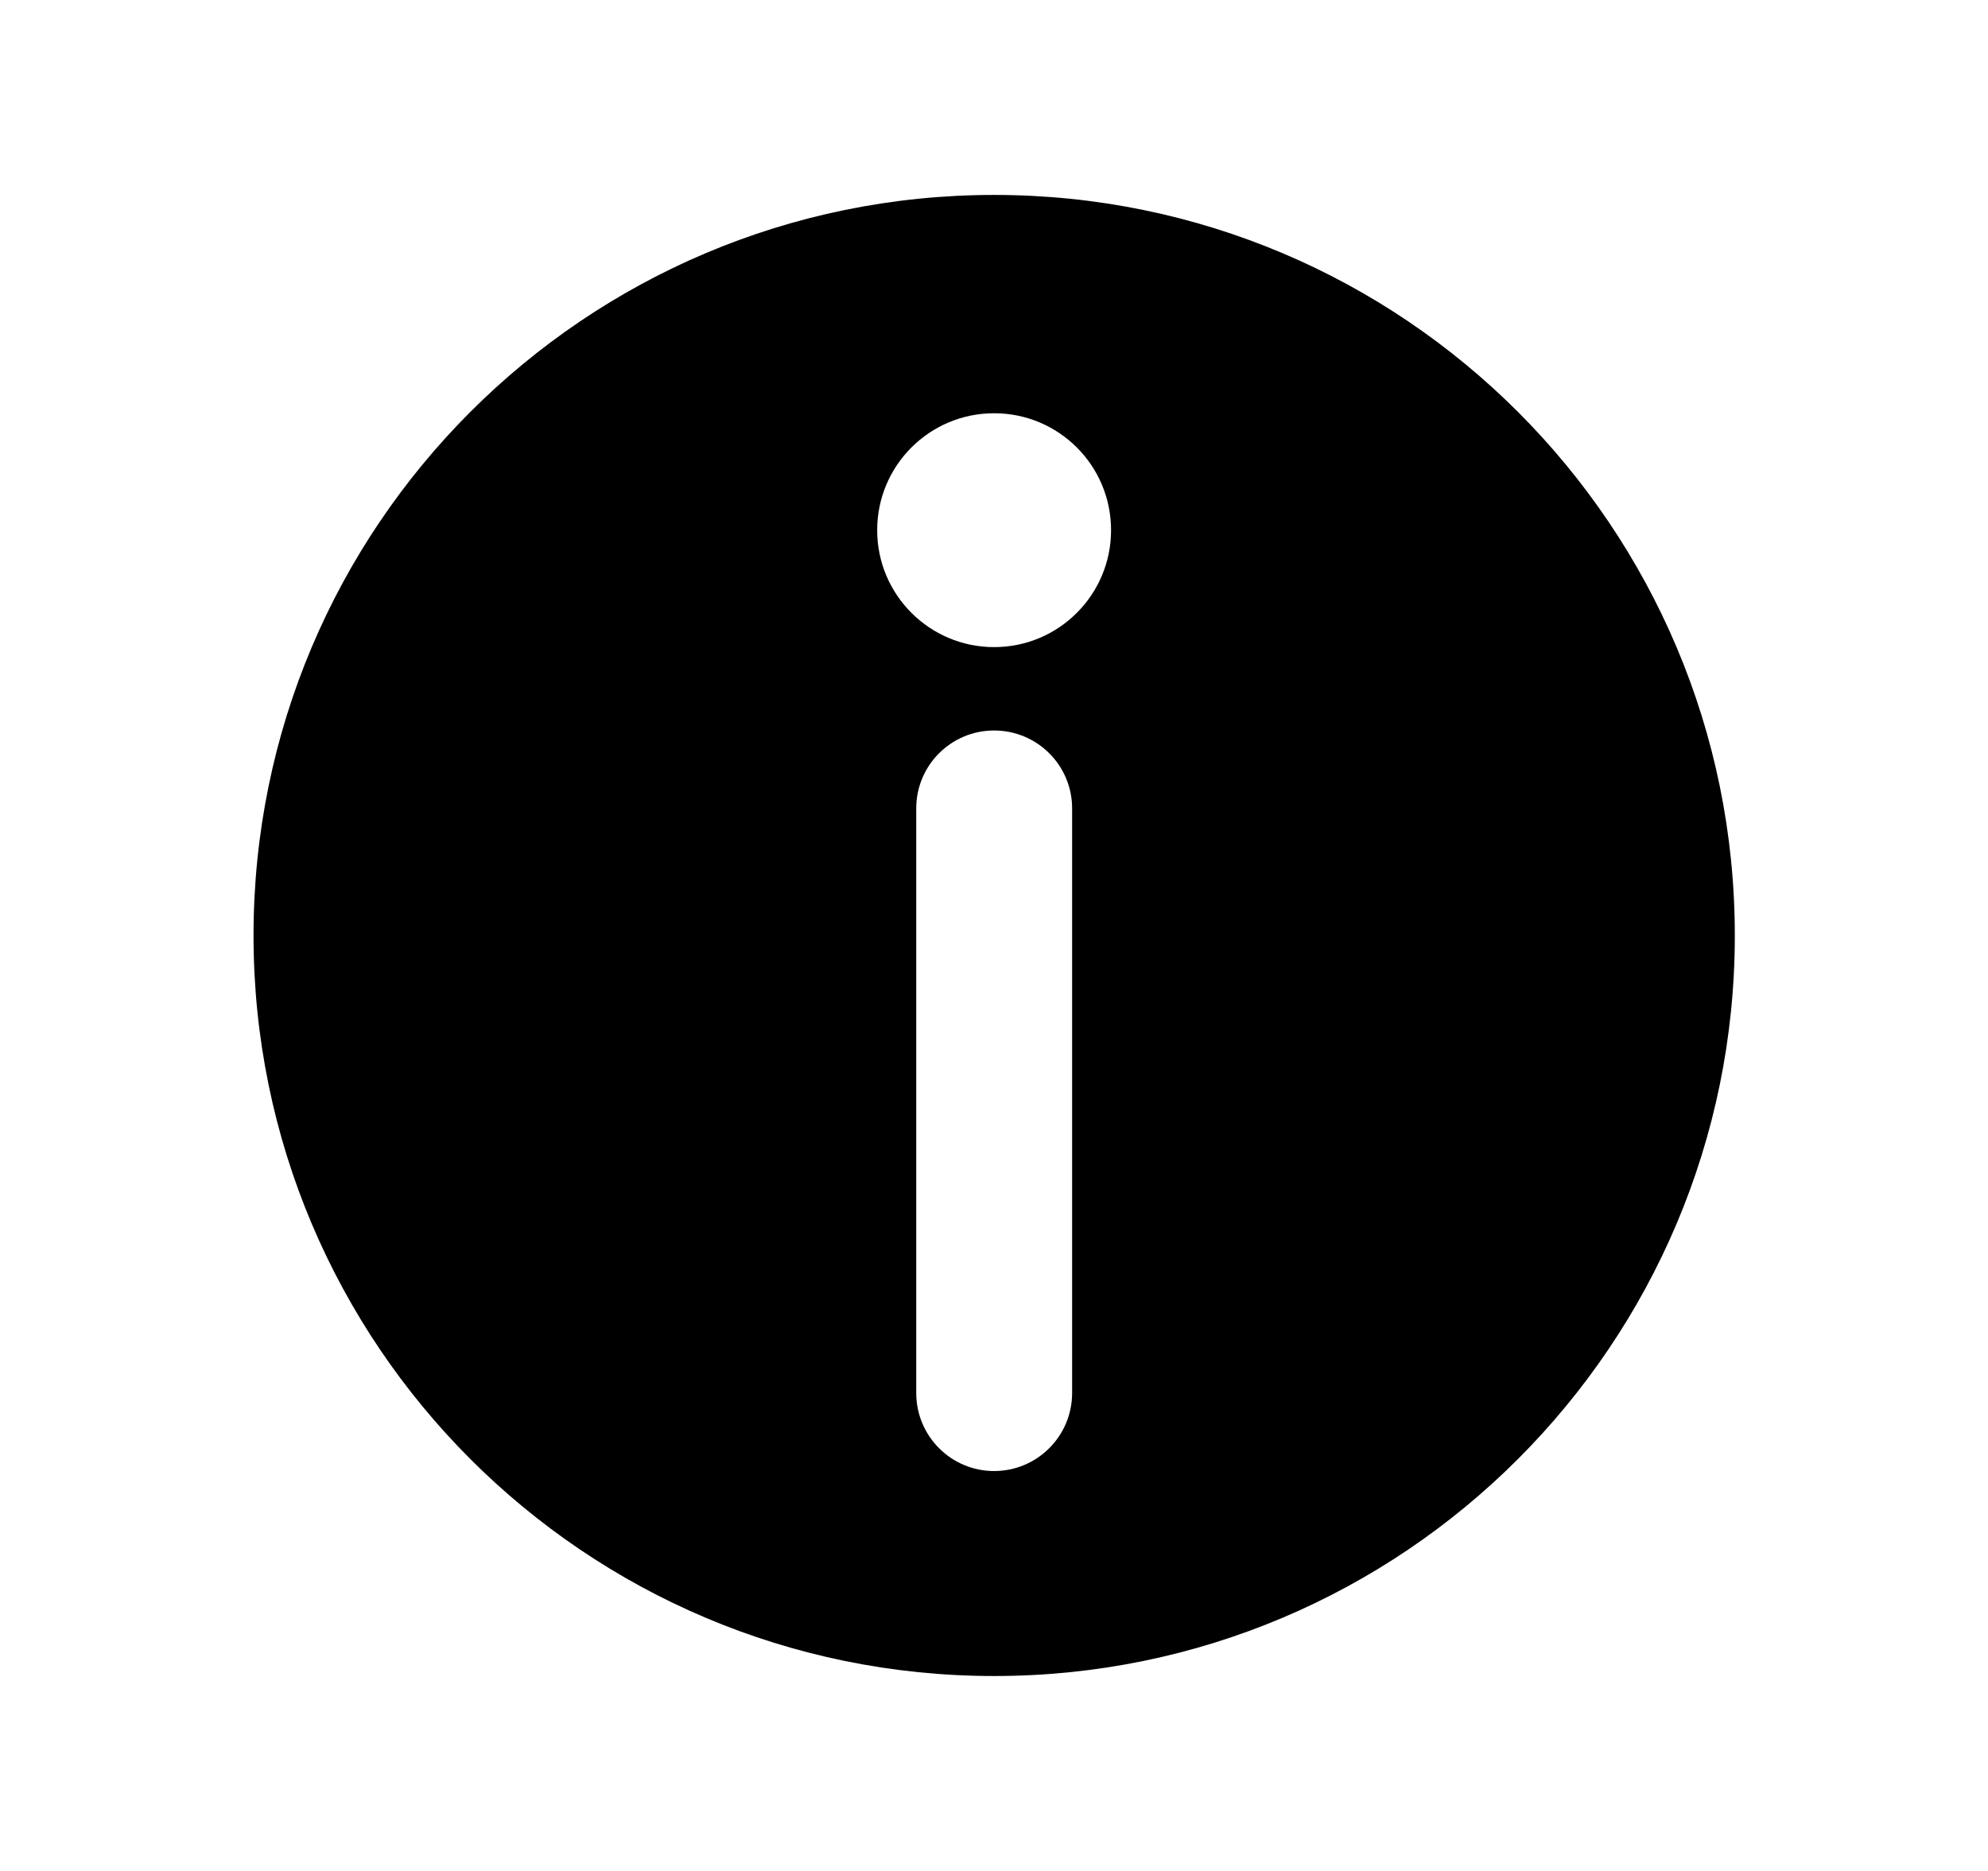 <svg width="17" height="16" viewBox="0 0 17 16" fill="none" xmlns="http://www.w3.org/2000/svg">
<path fill-rule="evenodd" clip-rule="evenodd" d="M8.501 14.333C11.999 14.333 14.835 11.498 14.835 8C14.835 4.502 11.999 1.667 8.501 1.667C5.003 1.667 2.168 4.502 2.168 8C2.168 11.498 5.003 14.333 8.501 14.333ZM9.501 4.534C9.501 5.086 9.054 5.534 8.501 5.534C7.949 5.534 7.501 5.086 7.501 4.534C7.501 3.981 7.949 3.534 8.501 3.534C9.054 3.534 9.501 3.981 9.501 4.534ZM8.501 6.247C8.869 6.247 9.168 6.545 9.168 6.913V11.913C9.168 12.281 8.869 12.58 8.501 12.58C8.133 12.58 7.835 12.281 7.835 11.913V6.913C7.835 6.545 8.133 6.247 8.501 6.247Z" fill="currentColor"/>
</svg>
